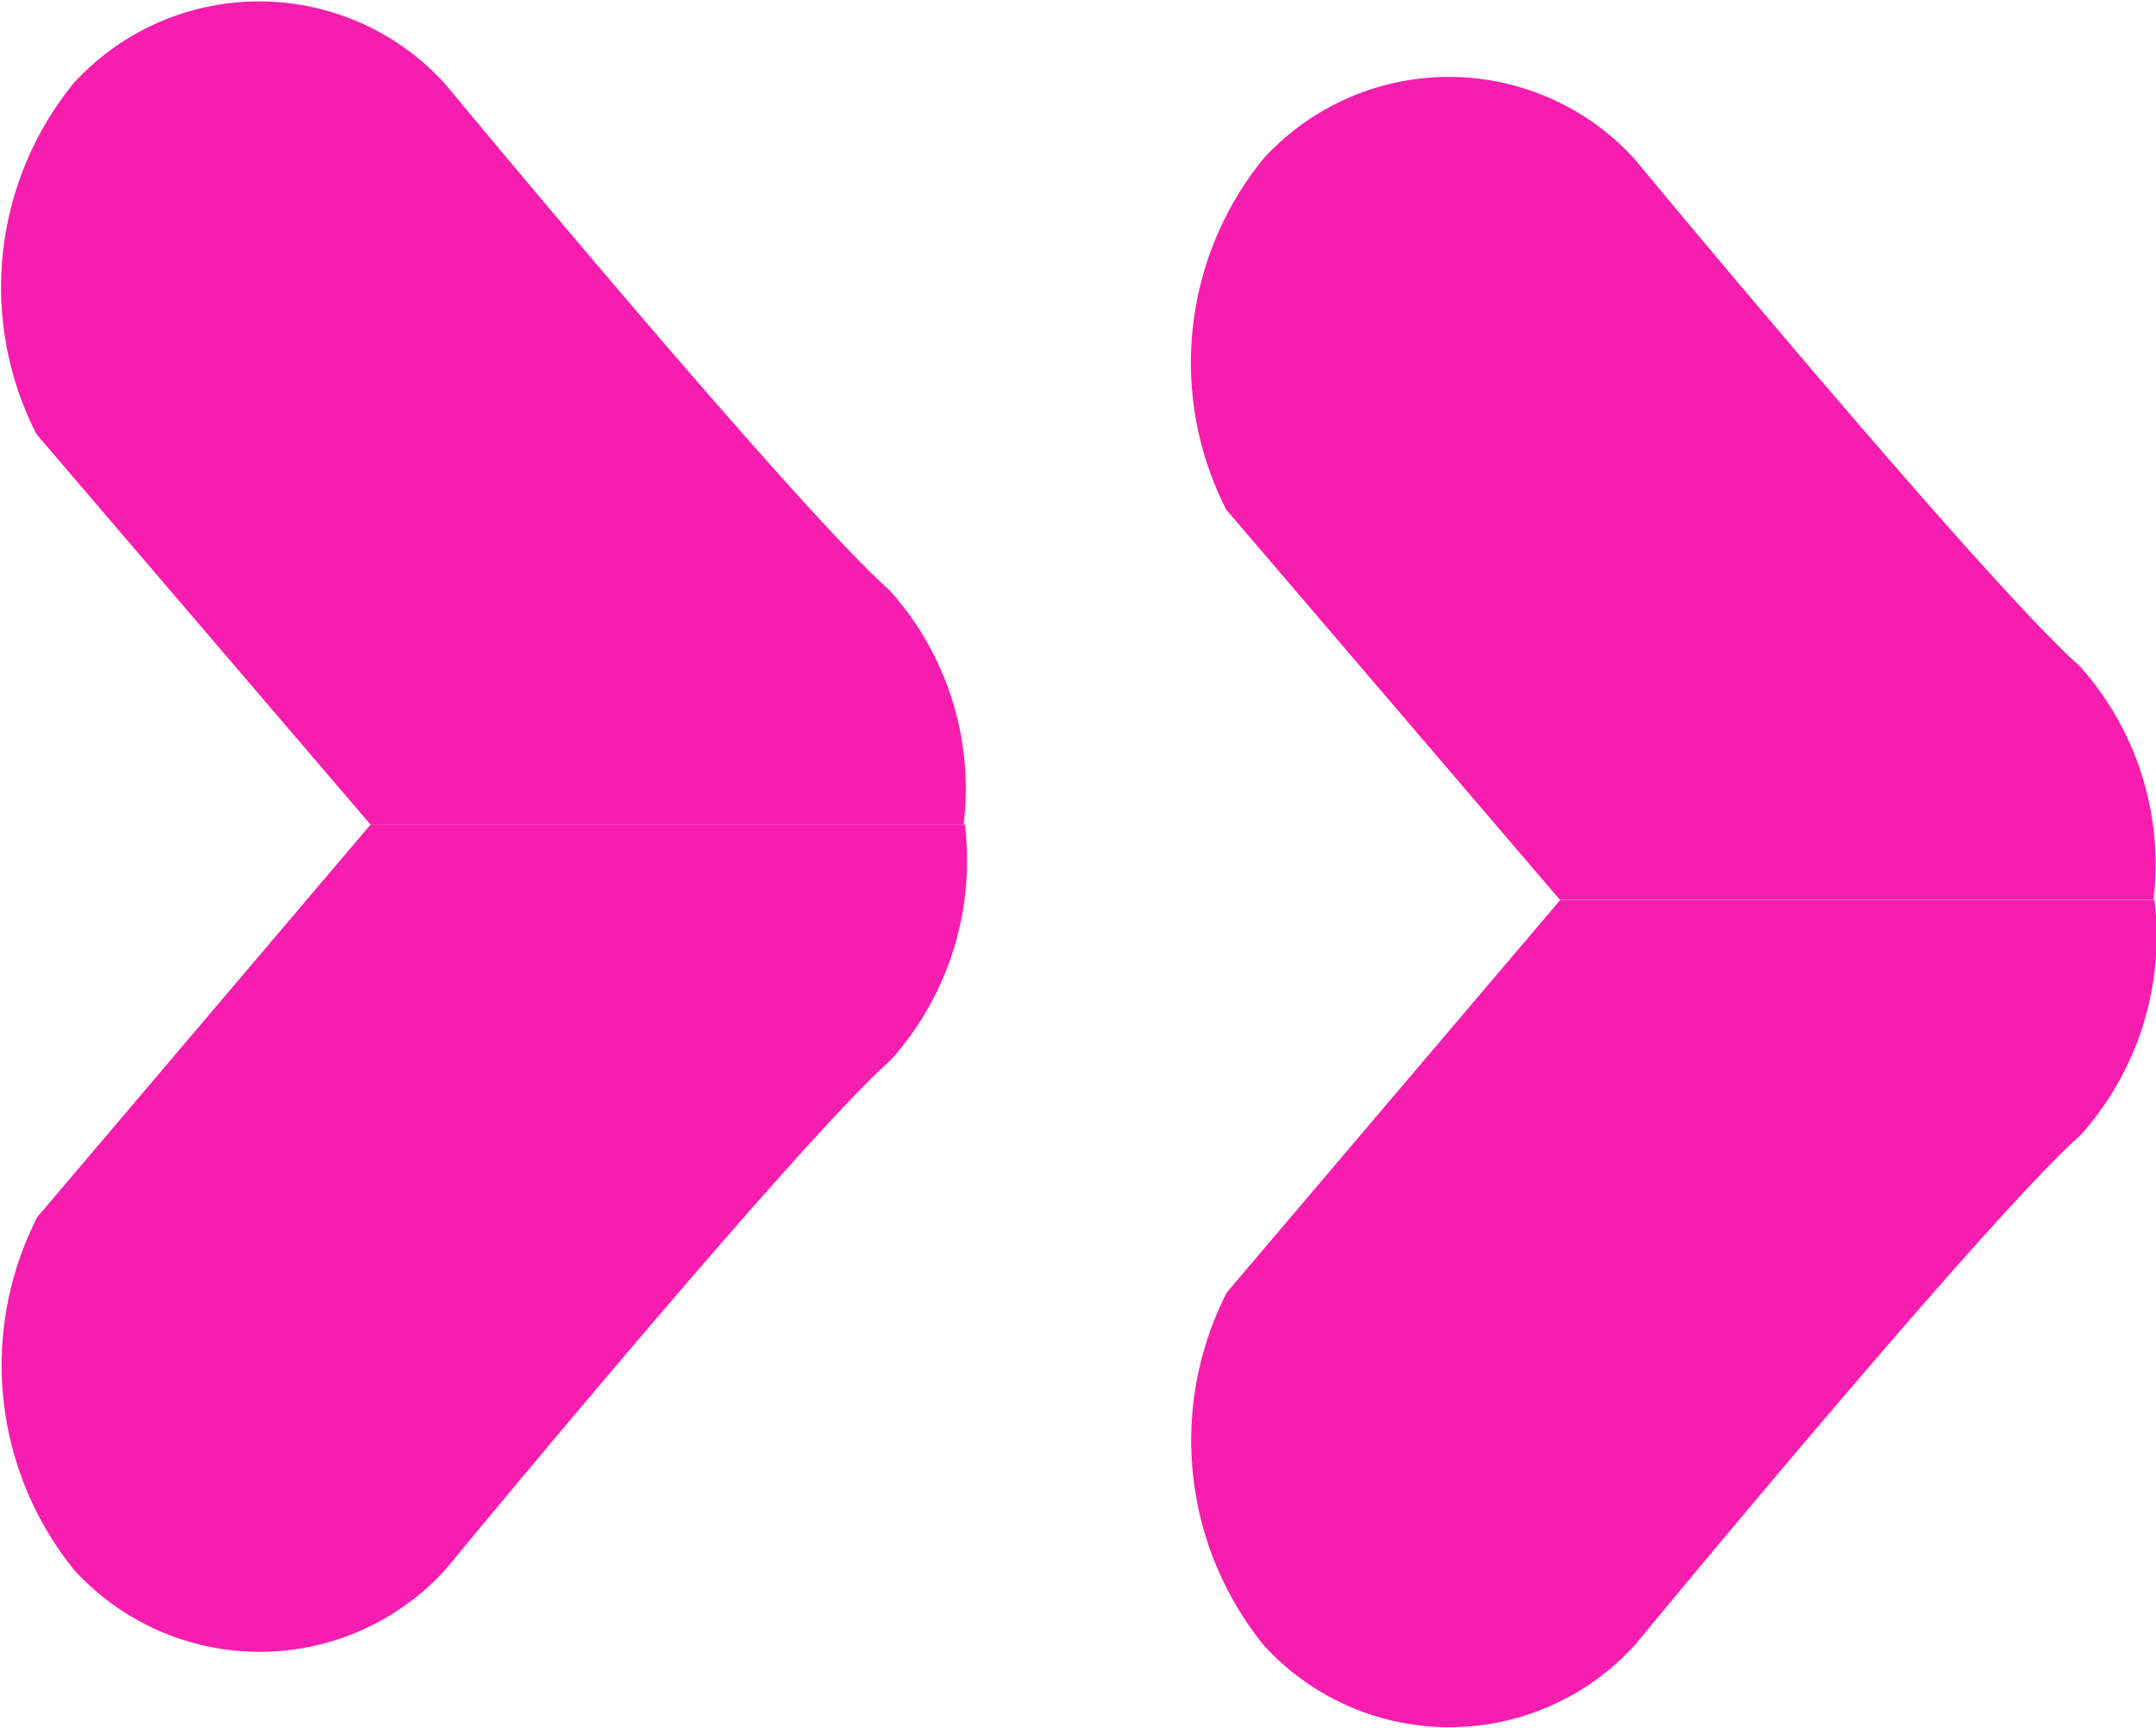 <svg xmlns="http://www.w3.org/2000/svg" width="11.052" height="8.859" viewBox="0 0 11.052 8.859">
  <g id="Group_6535" data-name="Group 6535" transform="translate(-321.943 -759.815)">
    <g id="Group_6493" data-name="Group 6493" transform="translate(321.943 759.815)">
      <path id="Op_component_3" data-name="Op component 3" d="M1763.886,1804.966h3.046a1.531,1.531,0,0,1-.38,1.208c-.478.422-2.285,2.615-2.285,2.615a1.287,1.287,0,0,1-1.9,0,1.669,1.669,0,0,1-.19-1.81Z" transform="translate(-1761.986 -1800.739)" fill="#f71dae"/>
      <path id="Op_component_4" data-name="Op component 4" d="M1763.884,1804.6h3.042a1.522,1.522,0,0,0-.38-1.2c-.477-.42-2.282-2.6-2.282-2.6a1.287,1.287,0,0,0-1.9,0,1.656,1.656,0,0,0-.191,1.8Z" transform="translate(-1761.986 -1800.374)" fill="#f71dae"/>
      <path id="Op_component_7" data-name="Op component 7" d="M1770.514,1805.387h3.046a1.528,1.528,0,0,1-.38,1.207c-.478.422-2.285,2.615-2.285,2.615a1.286,1.286,0,0,1-1.9,0,1.668,1.668,0,0,1-.19-1.81Z" transform="translate(-1762.516 -1800.773)" fill="#f71dae"/>
      <path id="Op_component_8" data-name="Op component 8" d="M1770.511,1805.019h3.043a1.521,1.521,0,0,0-.38-1.2c-.477-.42-2.282-2.6-2.282-2.6a1.287,1.287,0,0,0-1.9,0,1.657,1.657,0,0,0-.191,1.8Z" transform="translate(-1762.515 -1800.406)" fill="#f71dae"/>
    </g>
  </g>
</svg>
